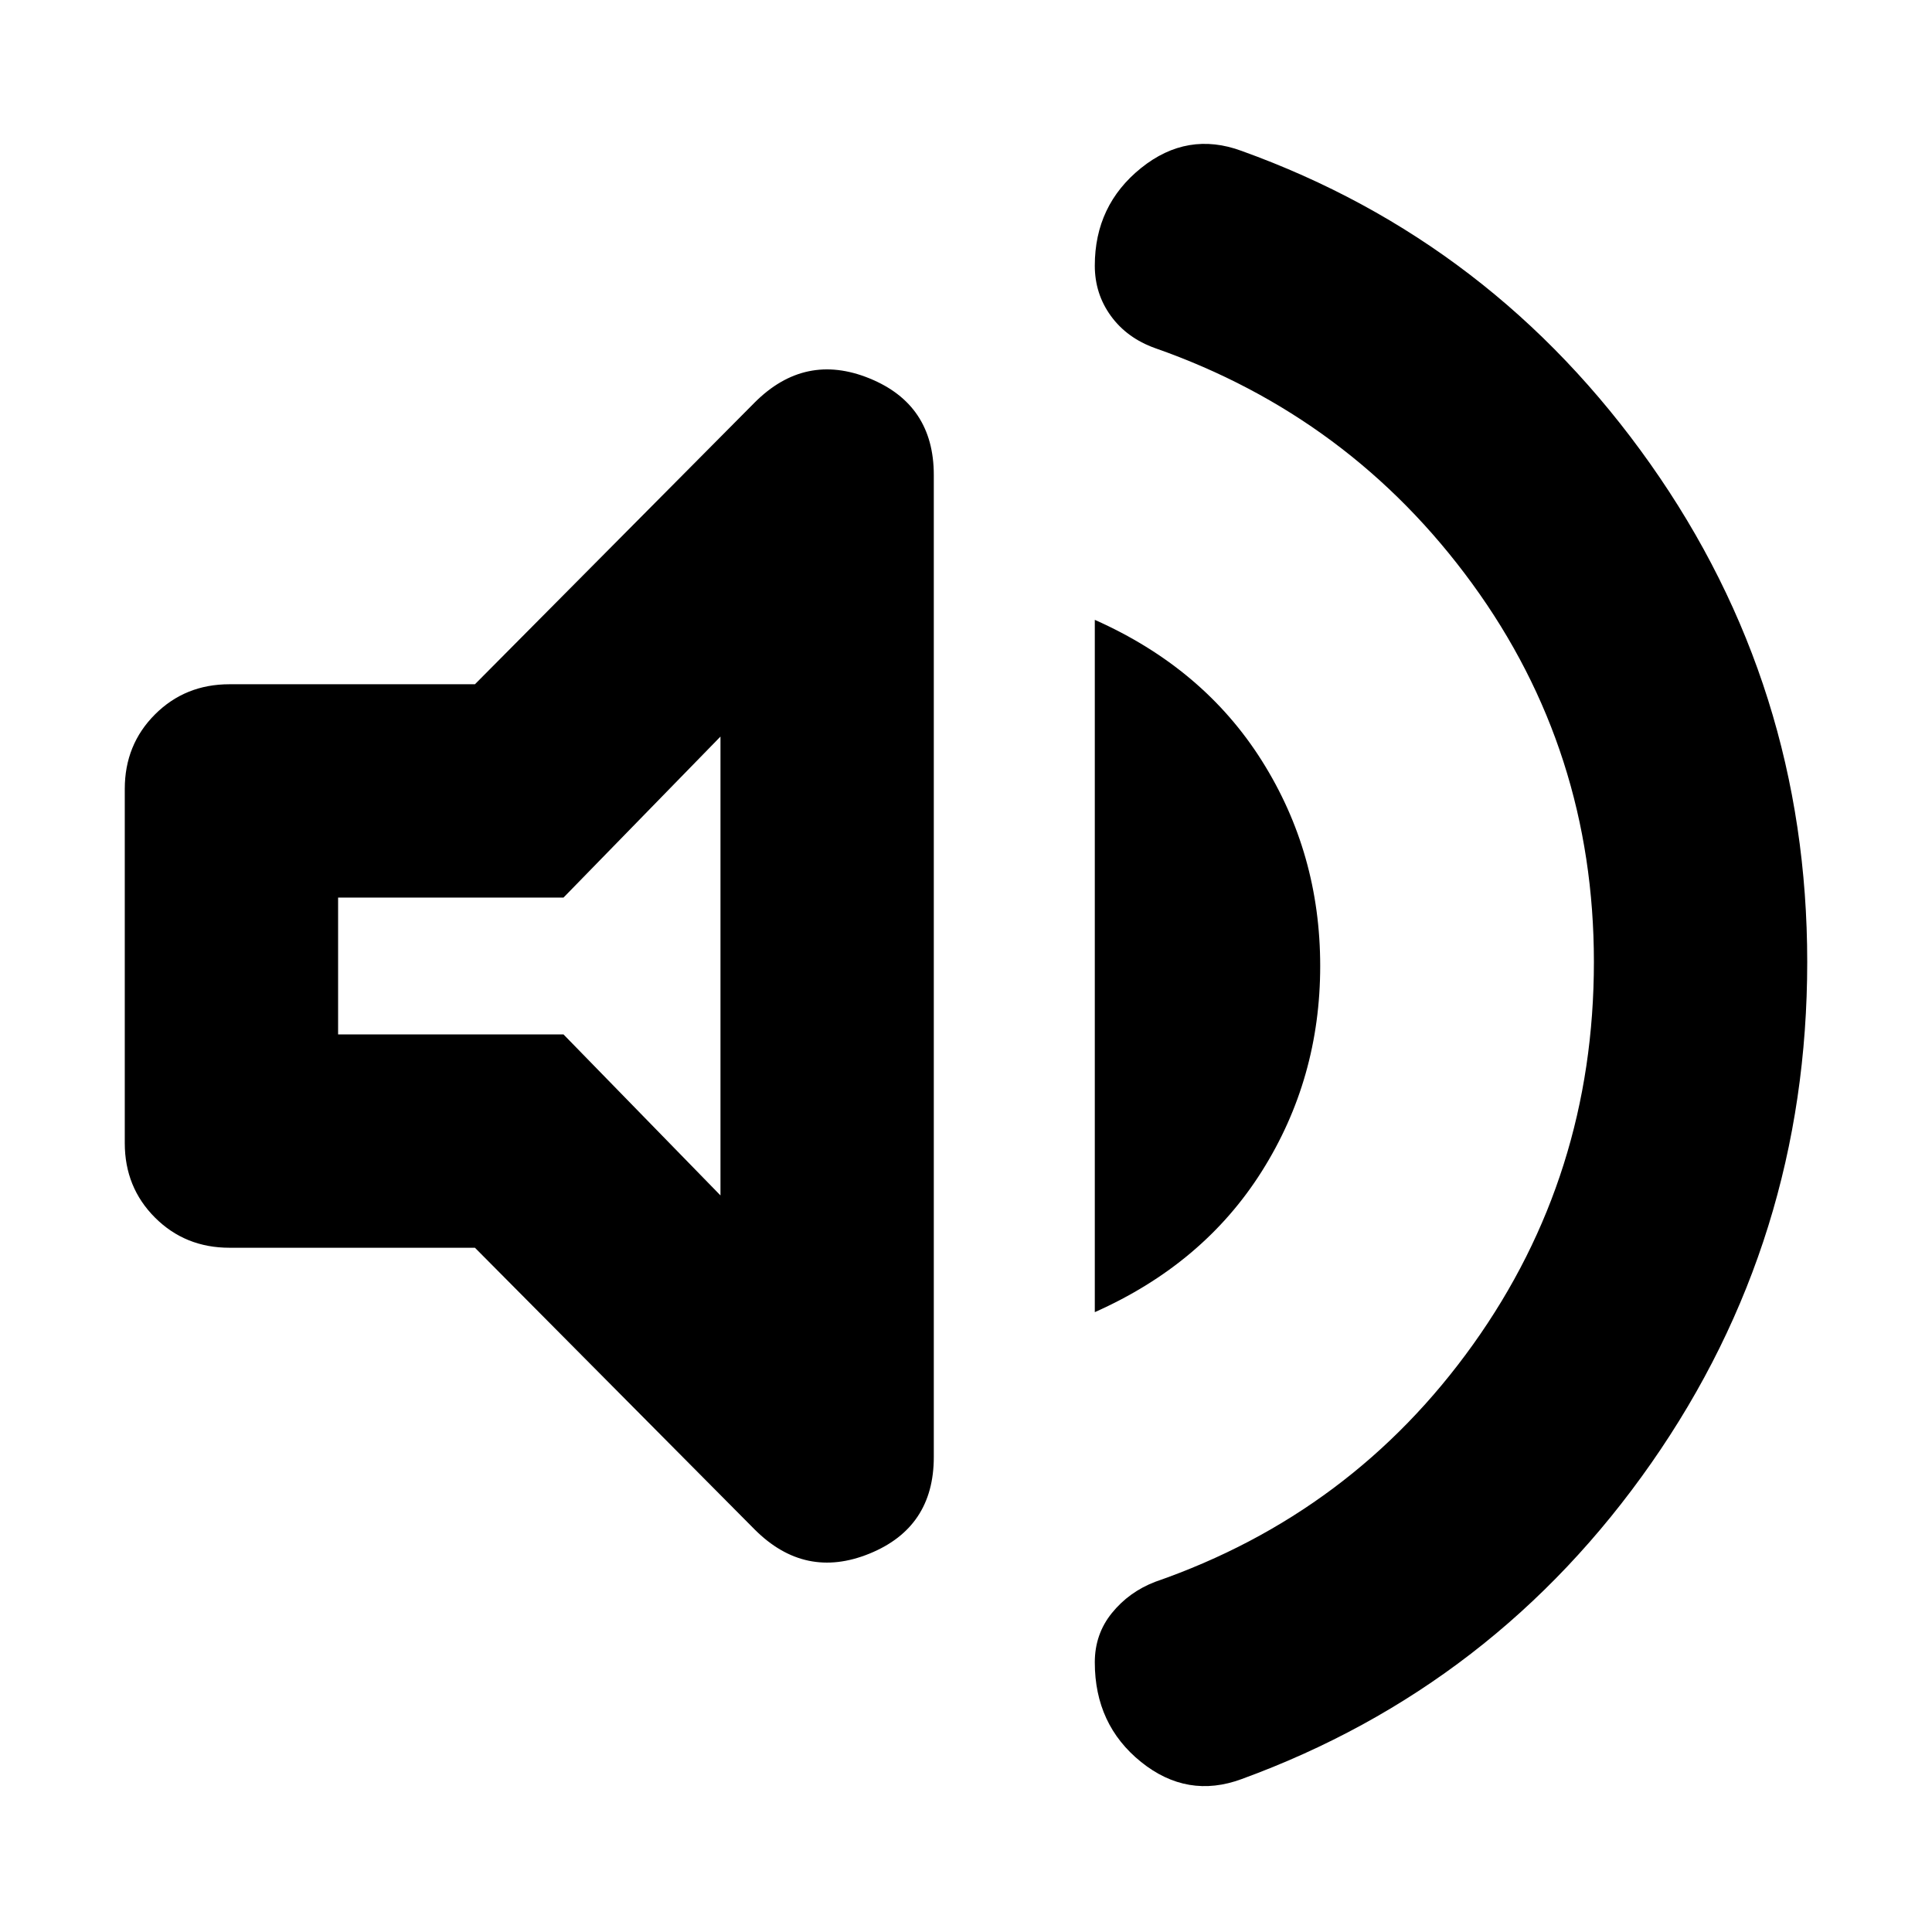 <svg xmlns="http://www.w3.org/2000/svg" height="24" width="24"><path d="M15.425 22.1Q14.75 22.35 14.175 21.888Q13.6 21.425 13.6 20.65Q13.6 20.3 13.812 20.038Q14.025 19.775 14.35 19.65Q16.8 18.8 18.3 16.7Q19.8 14.6 19.8 11.95Q19.8 9.325 18.288 7.25Q16.775 5.175 14.35 4.325Q14 4.2 13.8 3.925Q13.6 3.65 13.6 3.3Q13.6 2.55 14.175 2.087Q14.75 1.625 15.425 1.875Q18.55 3 20.5 5.762Q22.45 8.525 22.45 11.95Q22.45 15.4 20.513 18.175Q18.575 20.95 15.425 22.1ZM2.85 15.5Q2.3 15.5 1.925 15.125Q1.55 14.75 1.55 14.2V9.8Q1.55 9.25 1.925 8.875Q2.3 8.5 2.85 8.5H5.9L9.375 5Q10 4.375 10.8 4.7Q11.6 5.025 11.6 5.9V18.1Q11.6 18.975 10.8 19.3Q10 19.625 9.375 19L5.9 15.5ZM13.6 16.3V7.7Q14.95 8.3 15.675 9.45Q16.4 10.6 16.4 12Q16.4 13.4 15.675 14.55Q14.95 15.7 13.6 16.3ZM8.95 9.15 7 11.15H4.2V12.85H7L8.95 14.85ZM6.575 12Z"/></svg>